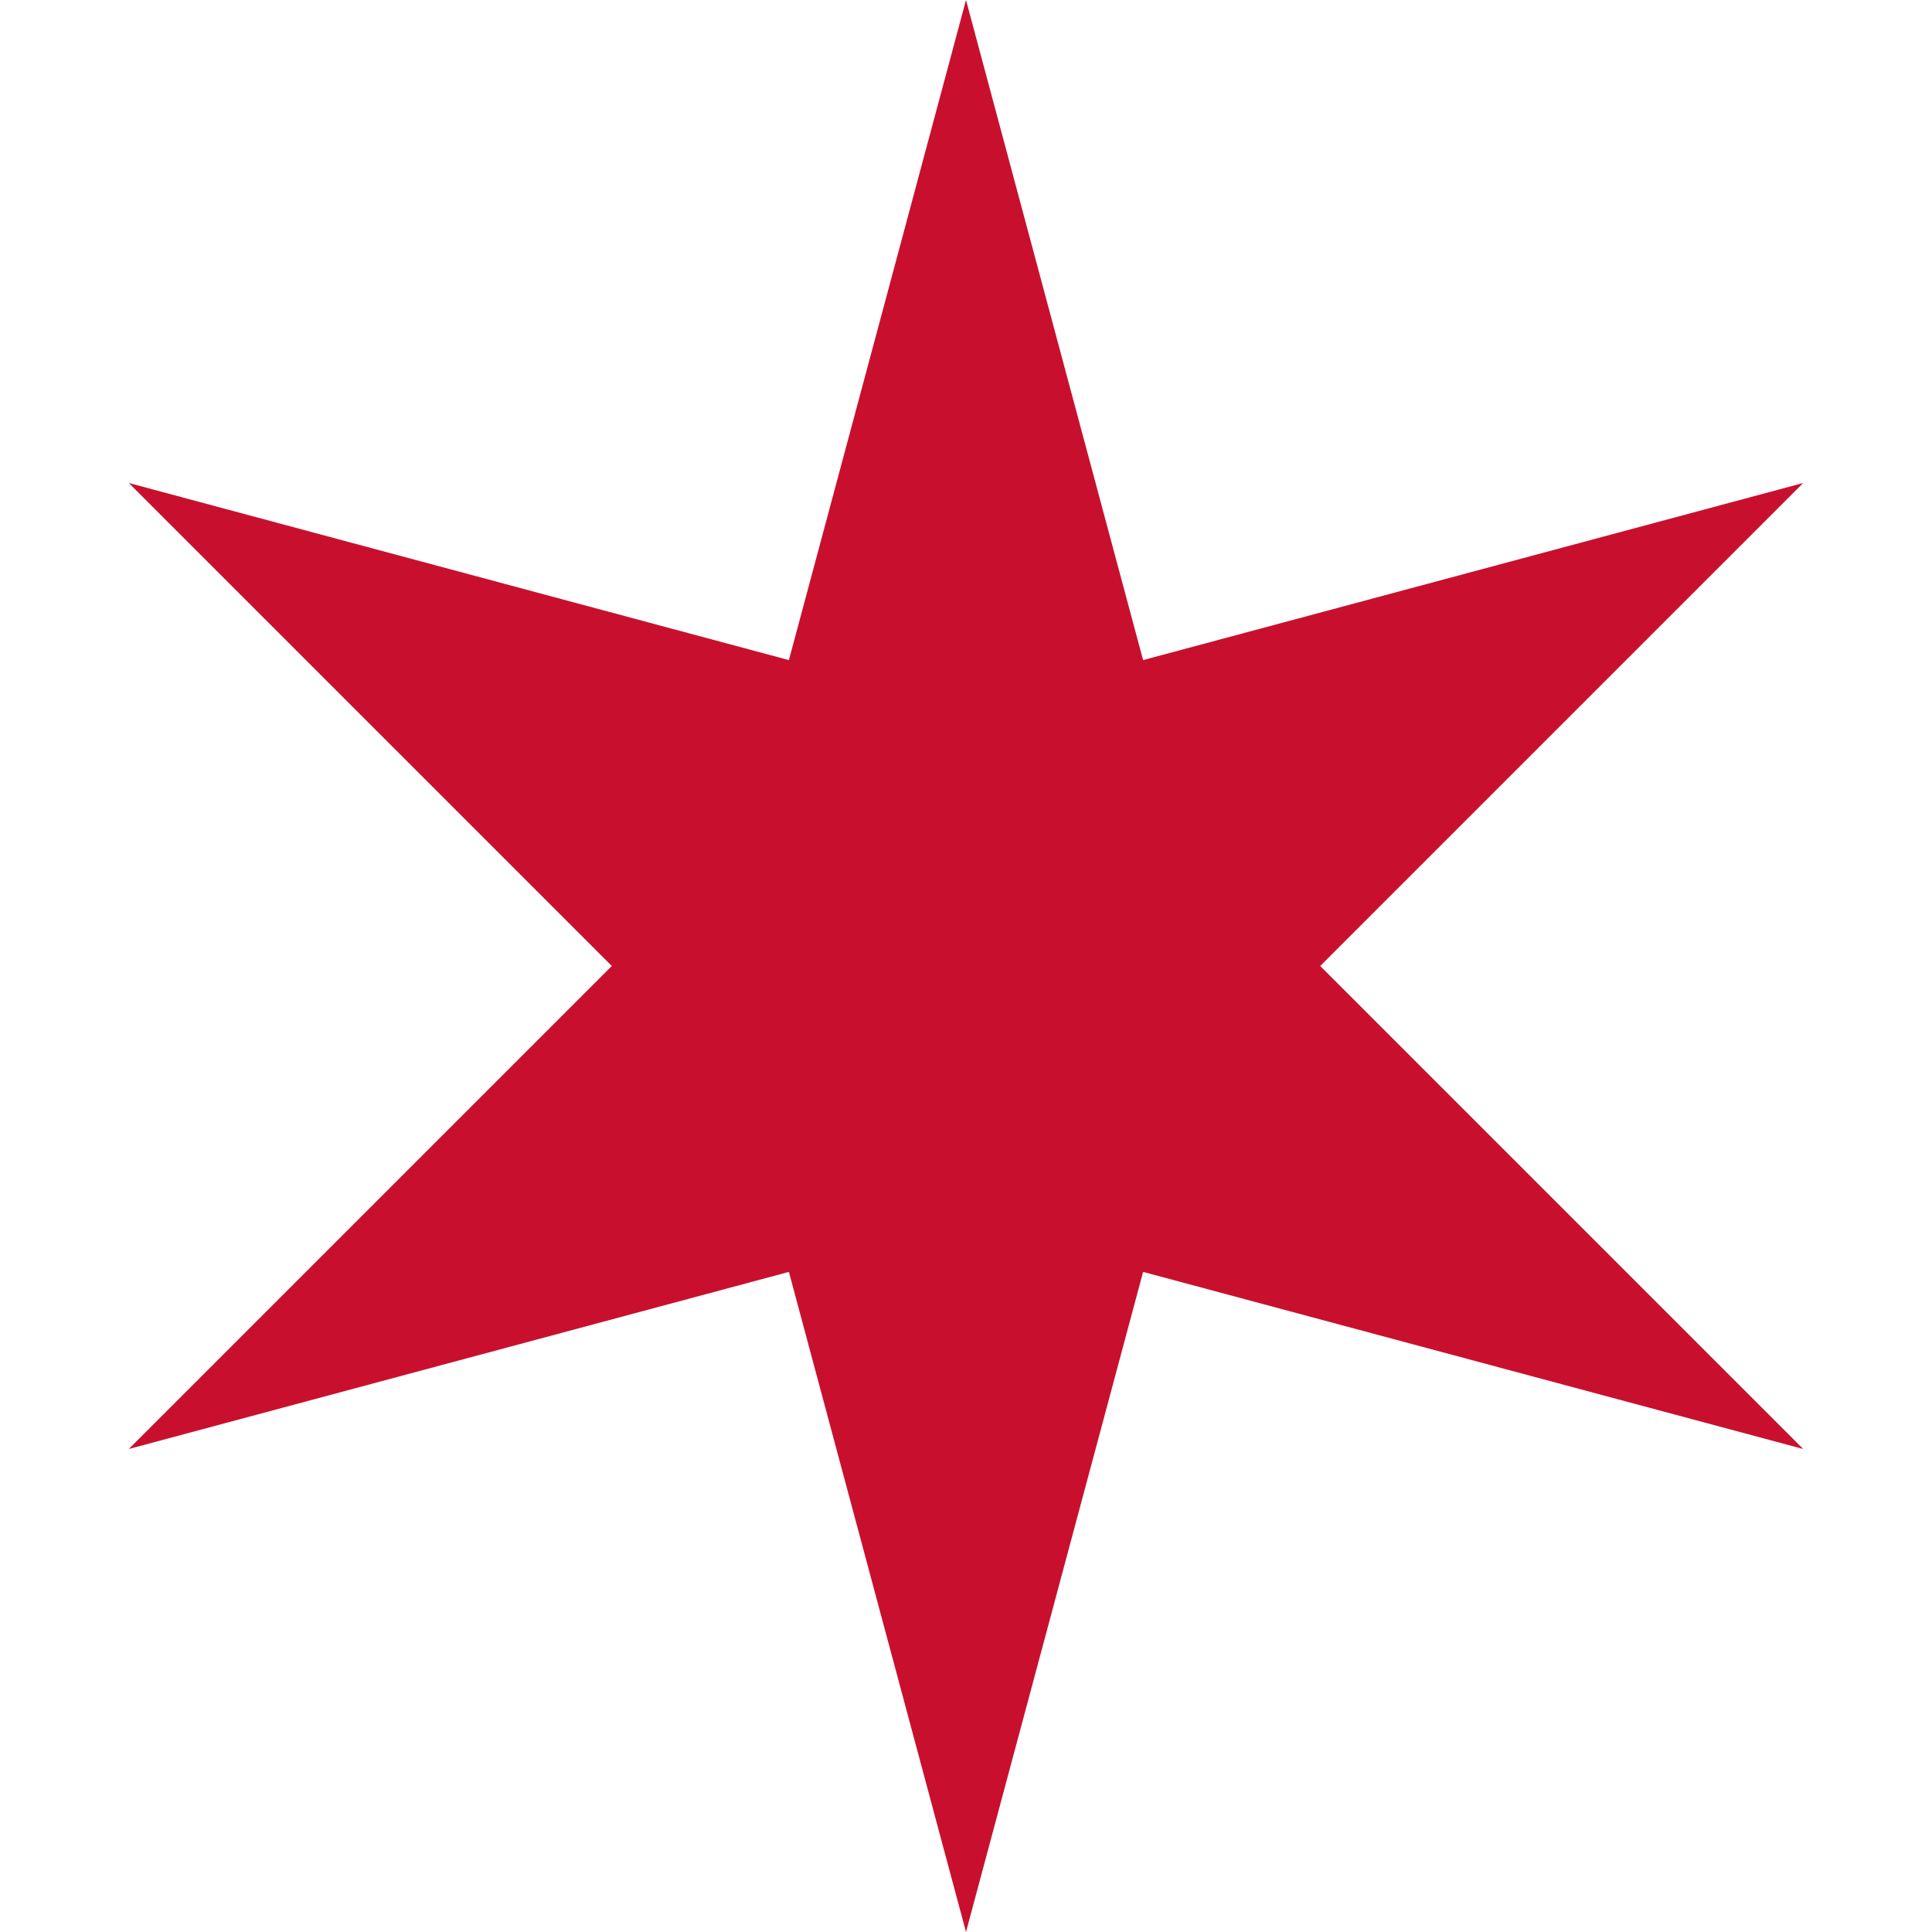 <?xml version="1.0" encoding="UTF-8" standalone="no"?>
<svg
   xmlns:dc="http://purl.org/dc/elements/1.1/"
   xmlns:cc="http://creativecommons.org/ns#"
   xmlns:rdf="http://www.w3.org/1999/02/22-rdf-syntax-ns#"
   xmlns:svg="http://www.w3.org/2000/svg"
   xmlns="http://www.w3.org/2000/svg"
   xmlns:sodipodi="http://sodipodi.sourceforge.net/DTD/sodipodi-0.dtd"
   xmlns:inkscape="http://www.inkscape.org/namespaces/inkscape"
   version="1.1"
   height="120"
   width="120"
   id="svg2"
   inkscape:version="0.92.2 5c3e80d, 2017-08-06"
   sodipodi:docname="star.svg"
   inkscape:export-filename="/Users/stringer/Projects/freezemaster/static/img/star-circle.png"
   inkscape:export-xdpi="212.8"
   inkscape:export-ydpi="212.8">
  <defs
     id="defs12" />
  <sodipodi:namedview
     pagecolor="#ffffff"
     bordercolor="#666666"
     borderopacity="1"
     objecttolerance="10"
     gridtolerance="10"
     guidetolerance="10"
     inkscape:pageopacity="0"
     inkscape:pageshadow="2"
     inkscape:window-width="1241"
     inkscape:window-height="737"
     id="namedview10"
     showgrid="false"
     fit-margin-left="8"
     fit-margin-right="8"
     fit-margin-top="0"
     fit-margin-bottom="0"
     inkscape:zoom="1.8935547"
     inkscape:cx="18.287326"
     inkscape:cy="109.09588"
     inkscape:window-x="0"
     inkscape:window-y="1"
     inkscape:window-maximized="0"
     inkscape:current-layer="svg2" />
  <path
     d="M 60,0 49,41 8,30 38,60 8,90 49,79 60,120 71,79 112,90 82,60 112,30 71,41 60,0 Z"
     id="path6"
     style="fill:#c8102e;fill-opacity:1;stroke:none"
     inkscape:connector-curvature="0" />
</svg>
